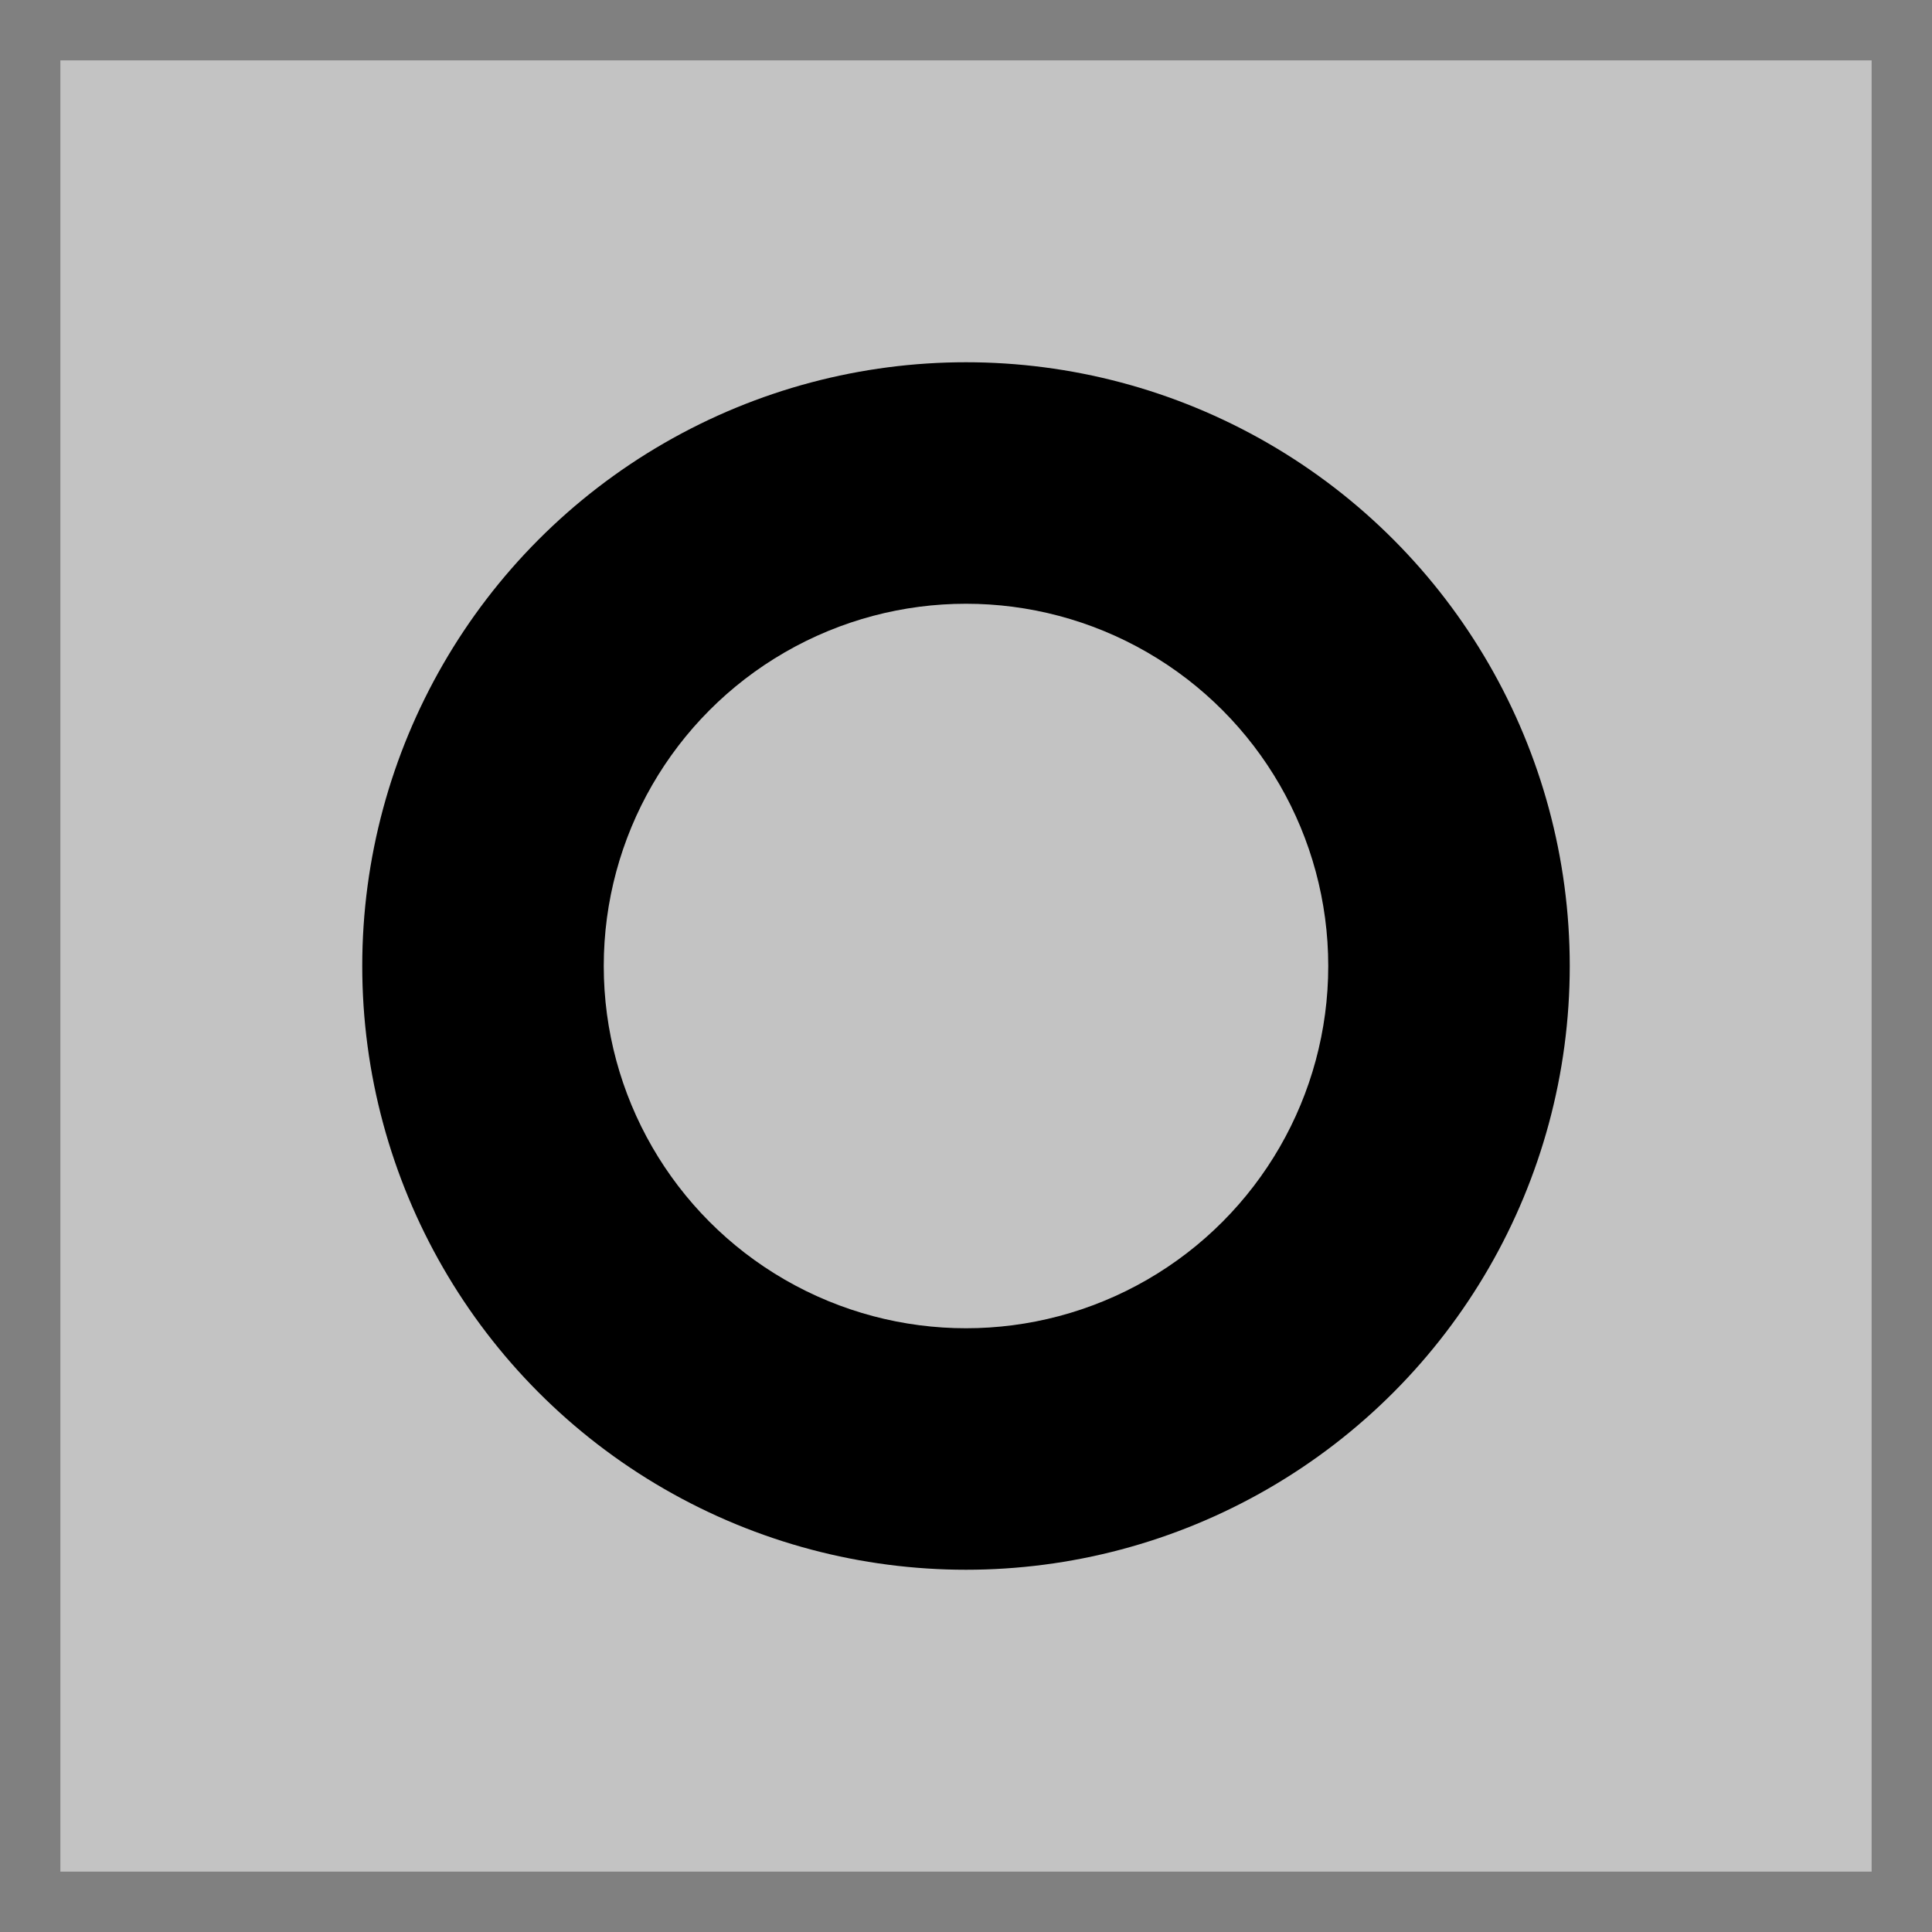 <svg width="16" height="16" viewBox="0 0 16 16" xmlns="http://www.w3.org/2000/svg">
  <rect width="16" height="16" fill="#c3c3c3" stroke="#808080"/>
  <circle cx="8" cy="8" r="5" fill="#000000"/>
  <circle cx="8" cy="8" r="3" fill="#c3c3c3"/>
</svg>
